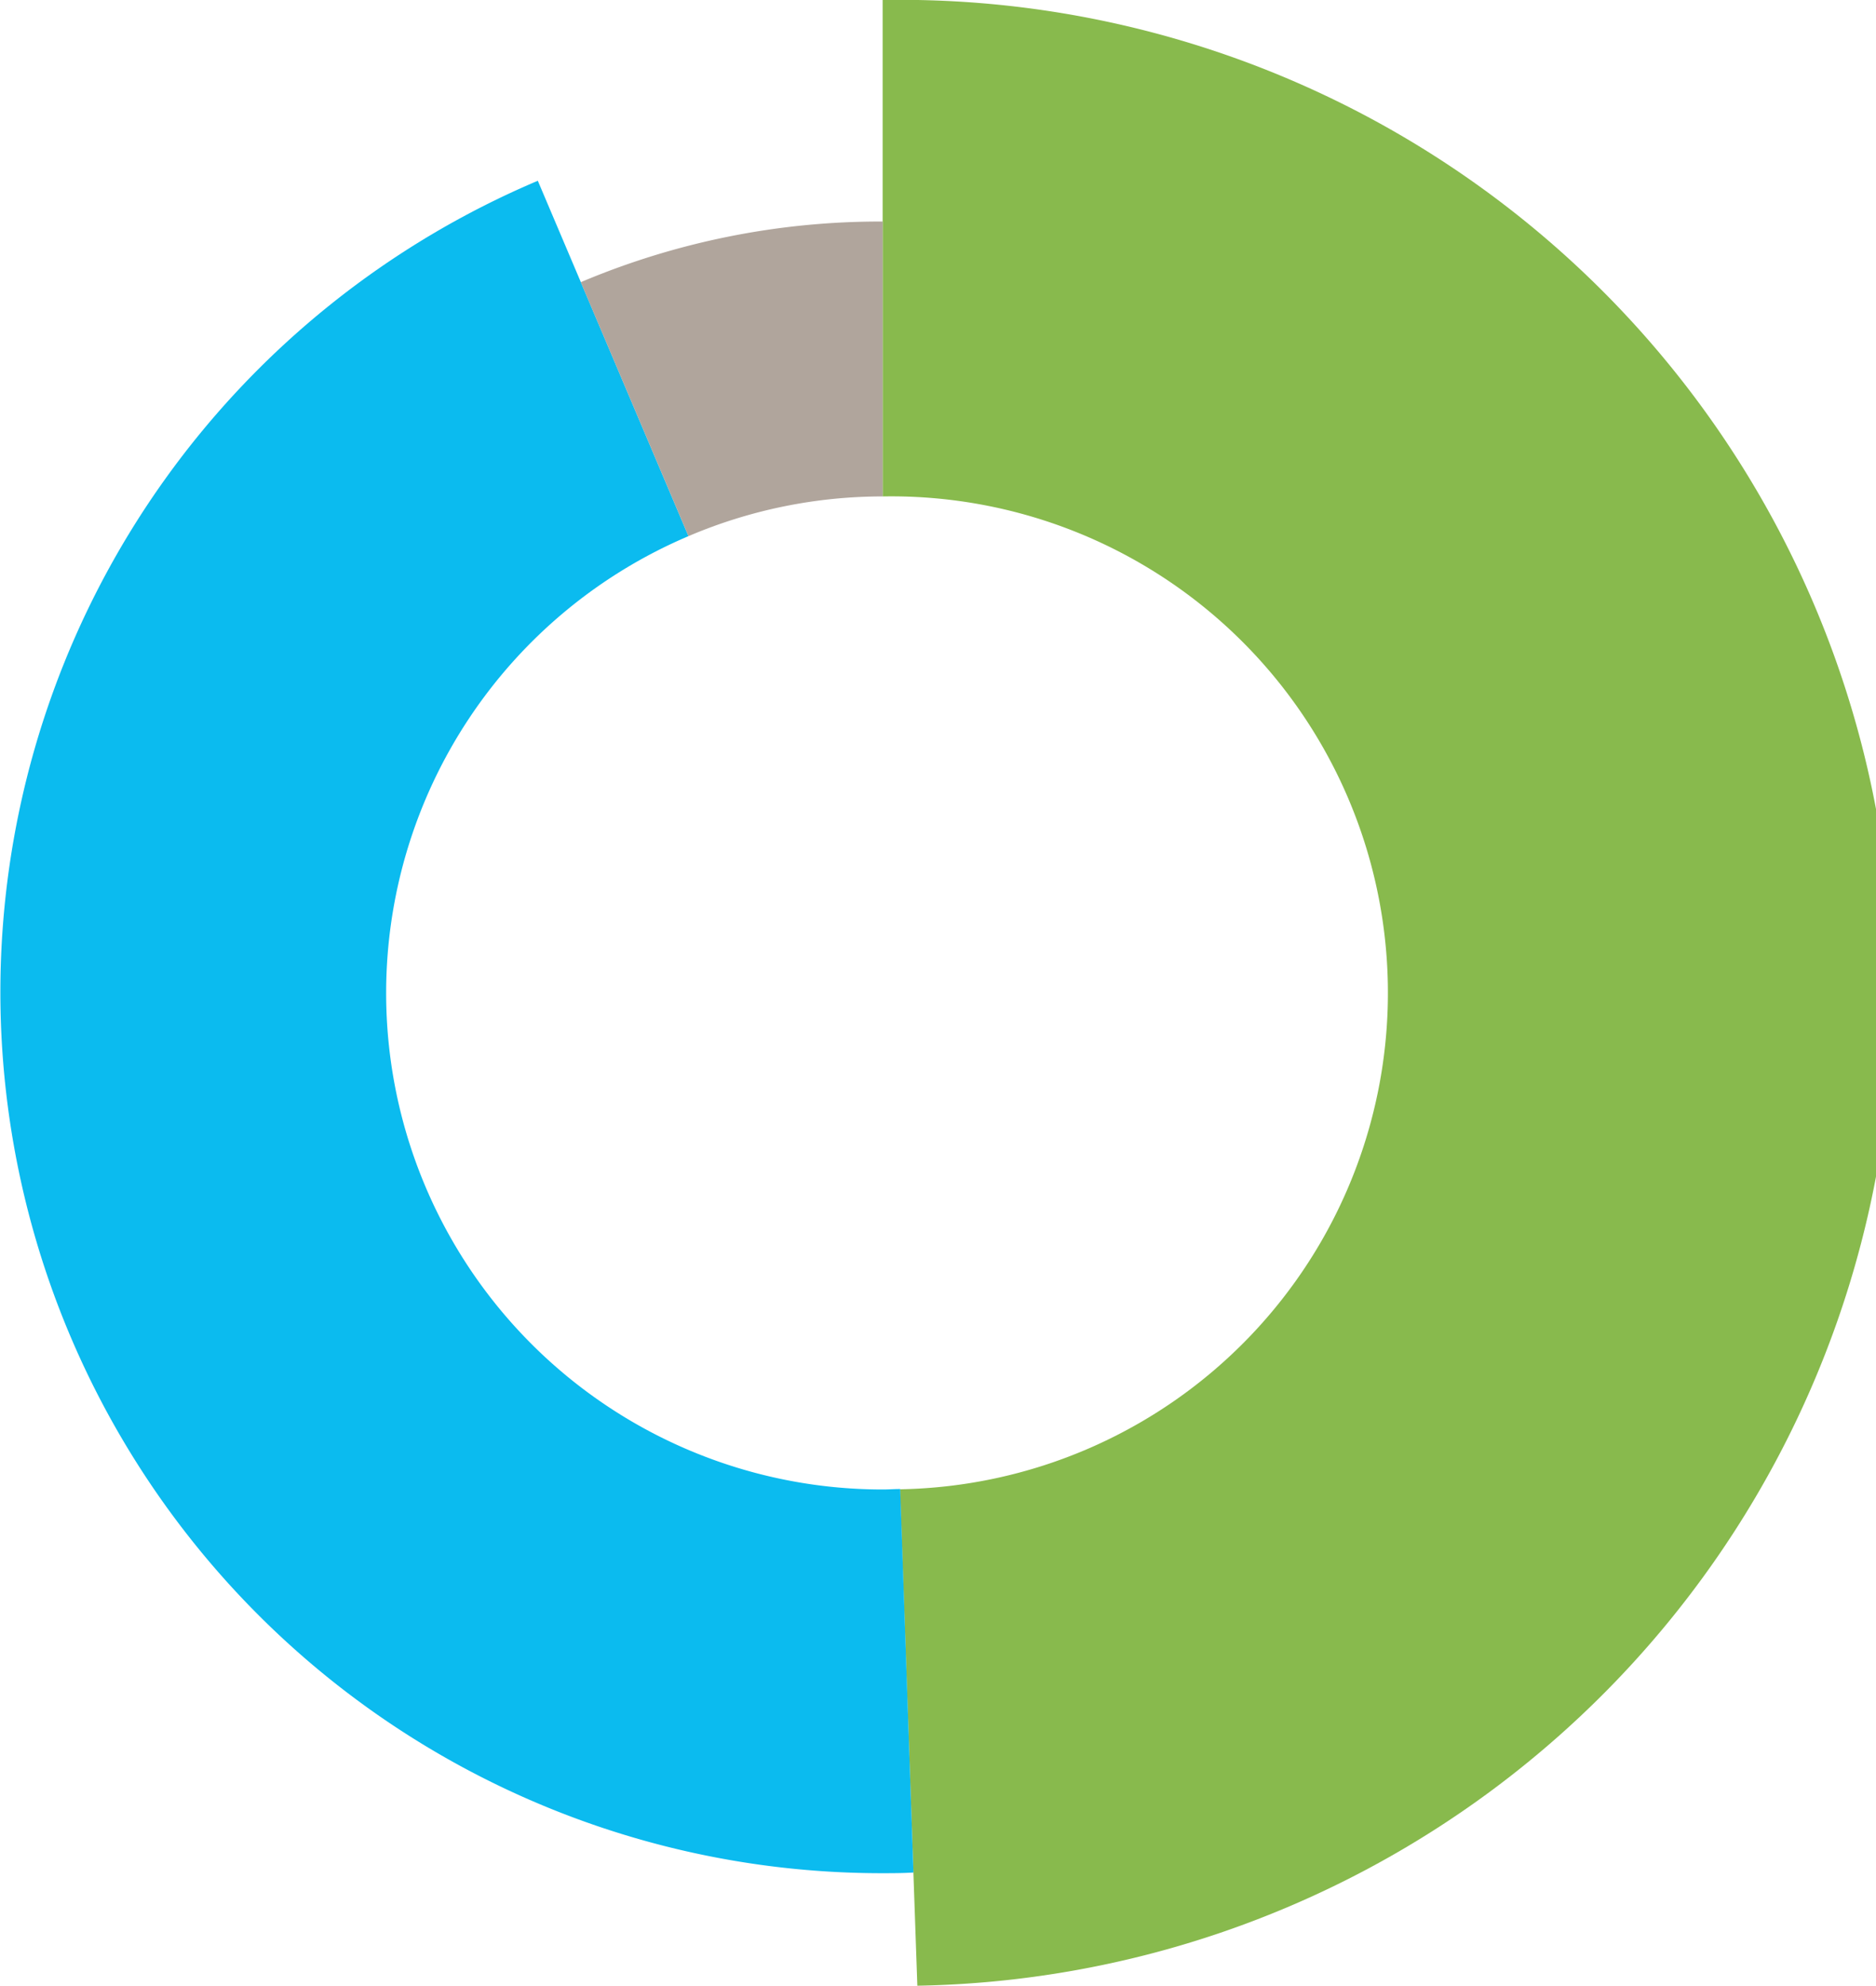 <svg xmlns="http://www.w3.org/2000/svg" viewBox="0 0 283.38 300"><defs><style>.cls-1{fill:#88ba4d;}.cls-2{fill:#0bbbef;}.cls-3{fill:#b0a59c;}</style></defs><title>8-1</title><g id="Слой_2" data-name="Слой 2"><g id="Слой_1-2" data-name="Слой 1"><path class="cls-1" d="M133.33,0V75A75,75,0,0,1,135.95,225l2.62,75A150,150,0,0,0,133.33,0Z"/><path class="cls-2" d="M58.33,150A75,75,0,0,1,104,81L87.74,42.63h0l-6.5-15.32A133.12,133.12,0,0,0,133.1,283c1.63,0,3.26,0,4.88-.1l-2-57.94c-.87,0-1.74.07-2.62.07A75,75,0,0,1,58.33,150Z"/><path class="cls-3" d="M133.33,75V33.47h-.24a116.09,116.09,0,0,0-45.36,9.16L104,81A74.76,74.76,0,0,1,133.33,75Z"/><polygon class="cls-3" points="104.02 80.99 104.02 80.99 87.74 42.63 87.74 42.63 104.02 80.99"/></g></g></svg>